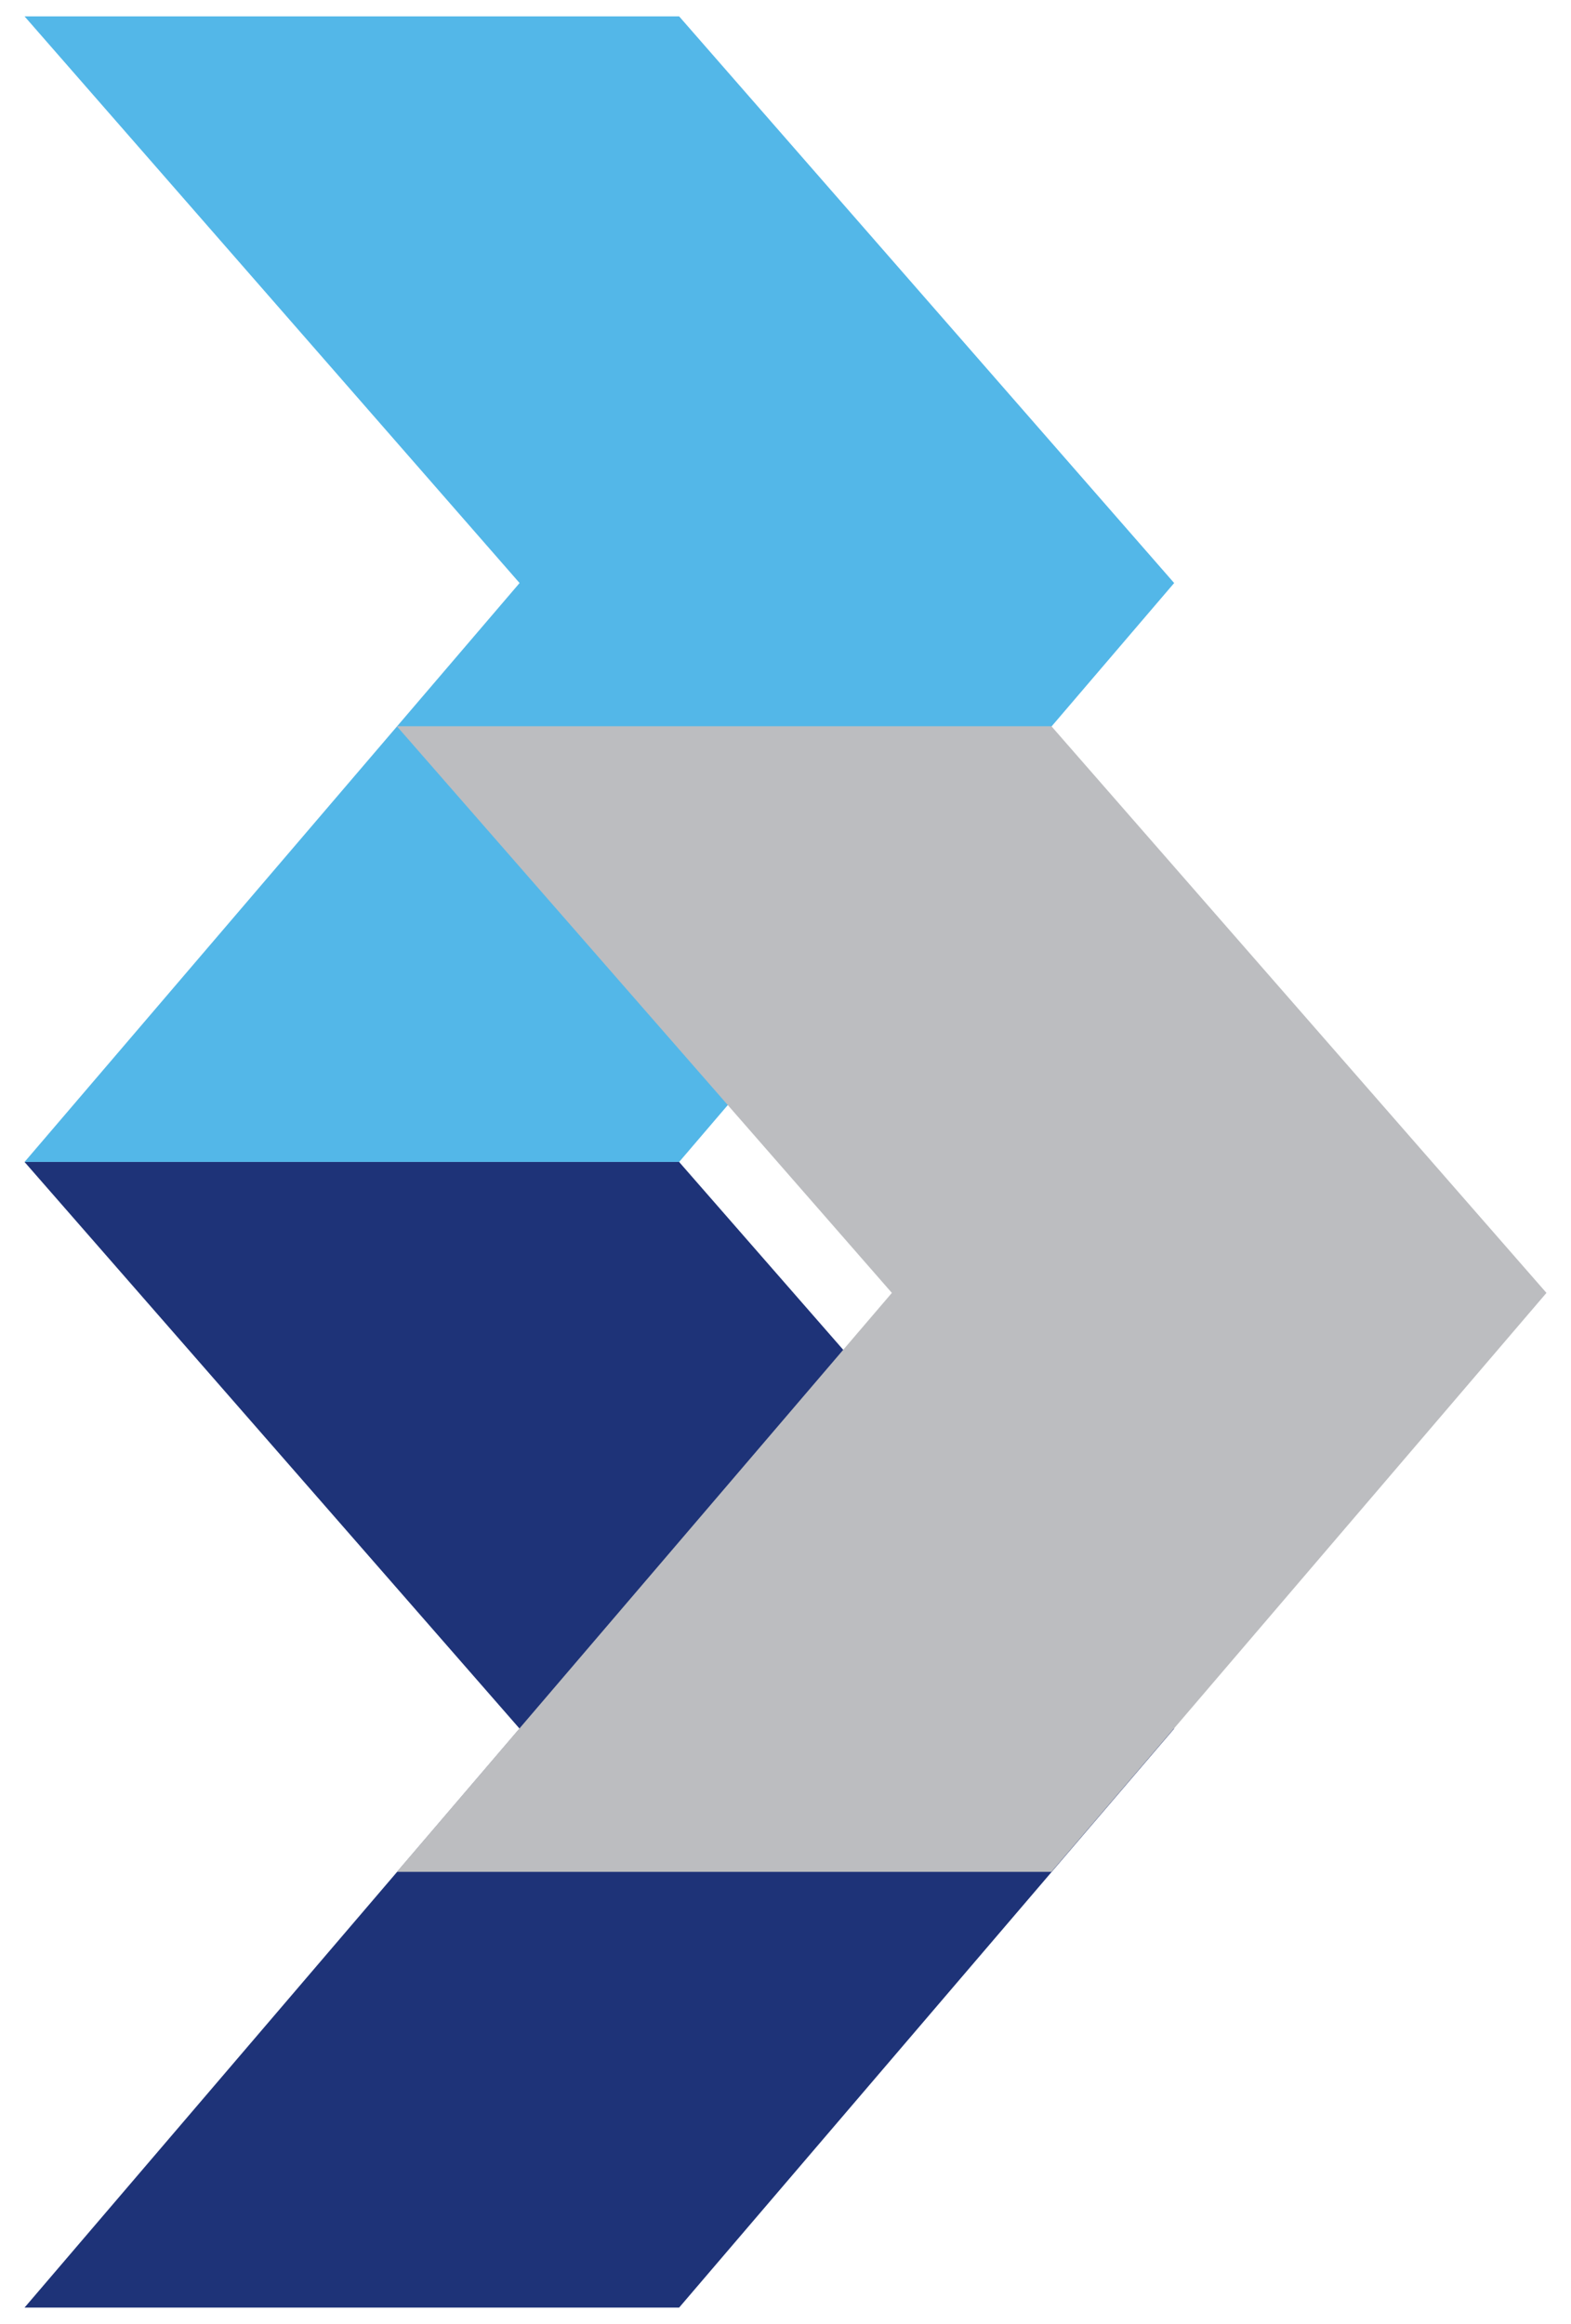 <svg id="Layer_1" data-name="Layer 1" xmlns="http://www.w3.org/2000/svg" viewBox="0 0 192 284"><defs><style>.cls-1{fill:#53b7e8;}.cls-2{fill:#1e3378;}.cls-3{fill:#bcbdc0;}</style></defs><title>inxite-logo-svg</title><polygon class="cls-1" points="83 2 3 2 63.5 71.25 3 142 83 142 143.5 71.25 83 2"/><polygon class="cls-2" points="83 142 3 142 63.5 211.25 3 282 83 282 143.5 211.25 83 142"/><polygon class="cls-3" points="128.5 88.75 48.5 88.75 109 158 48.5 228.75 128.5 228.75 189 158 128.5 88.75"/></svg>